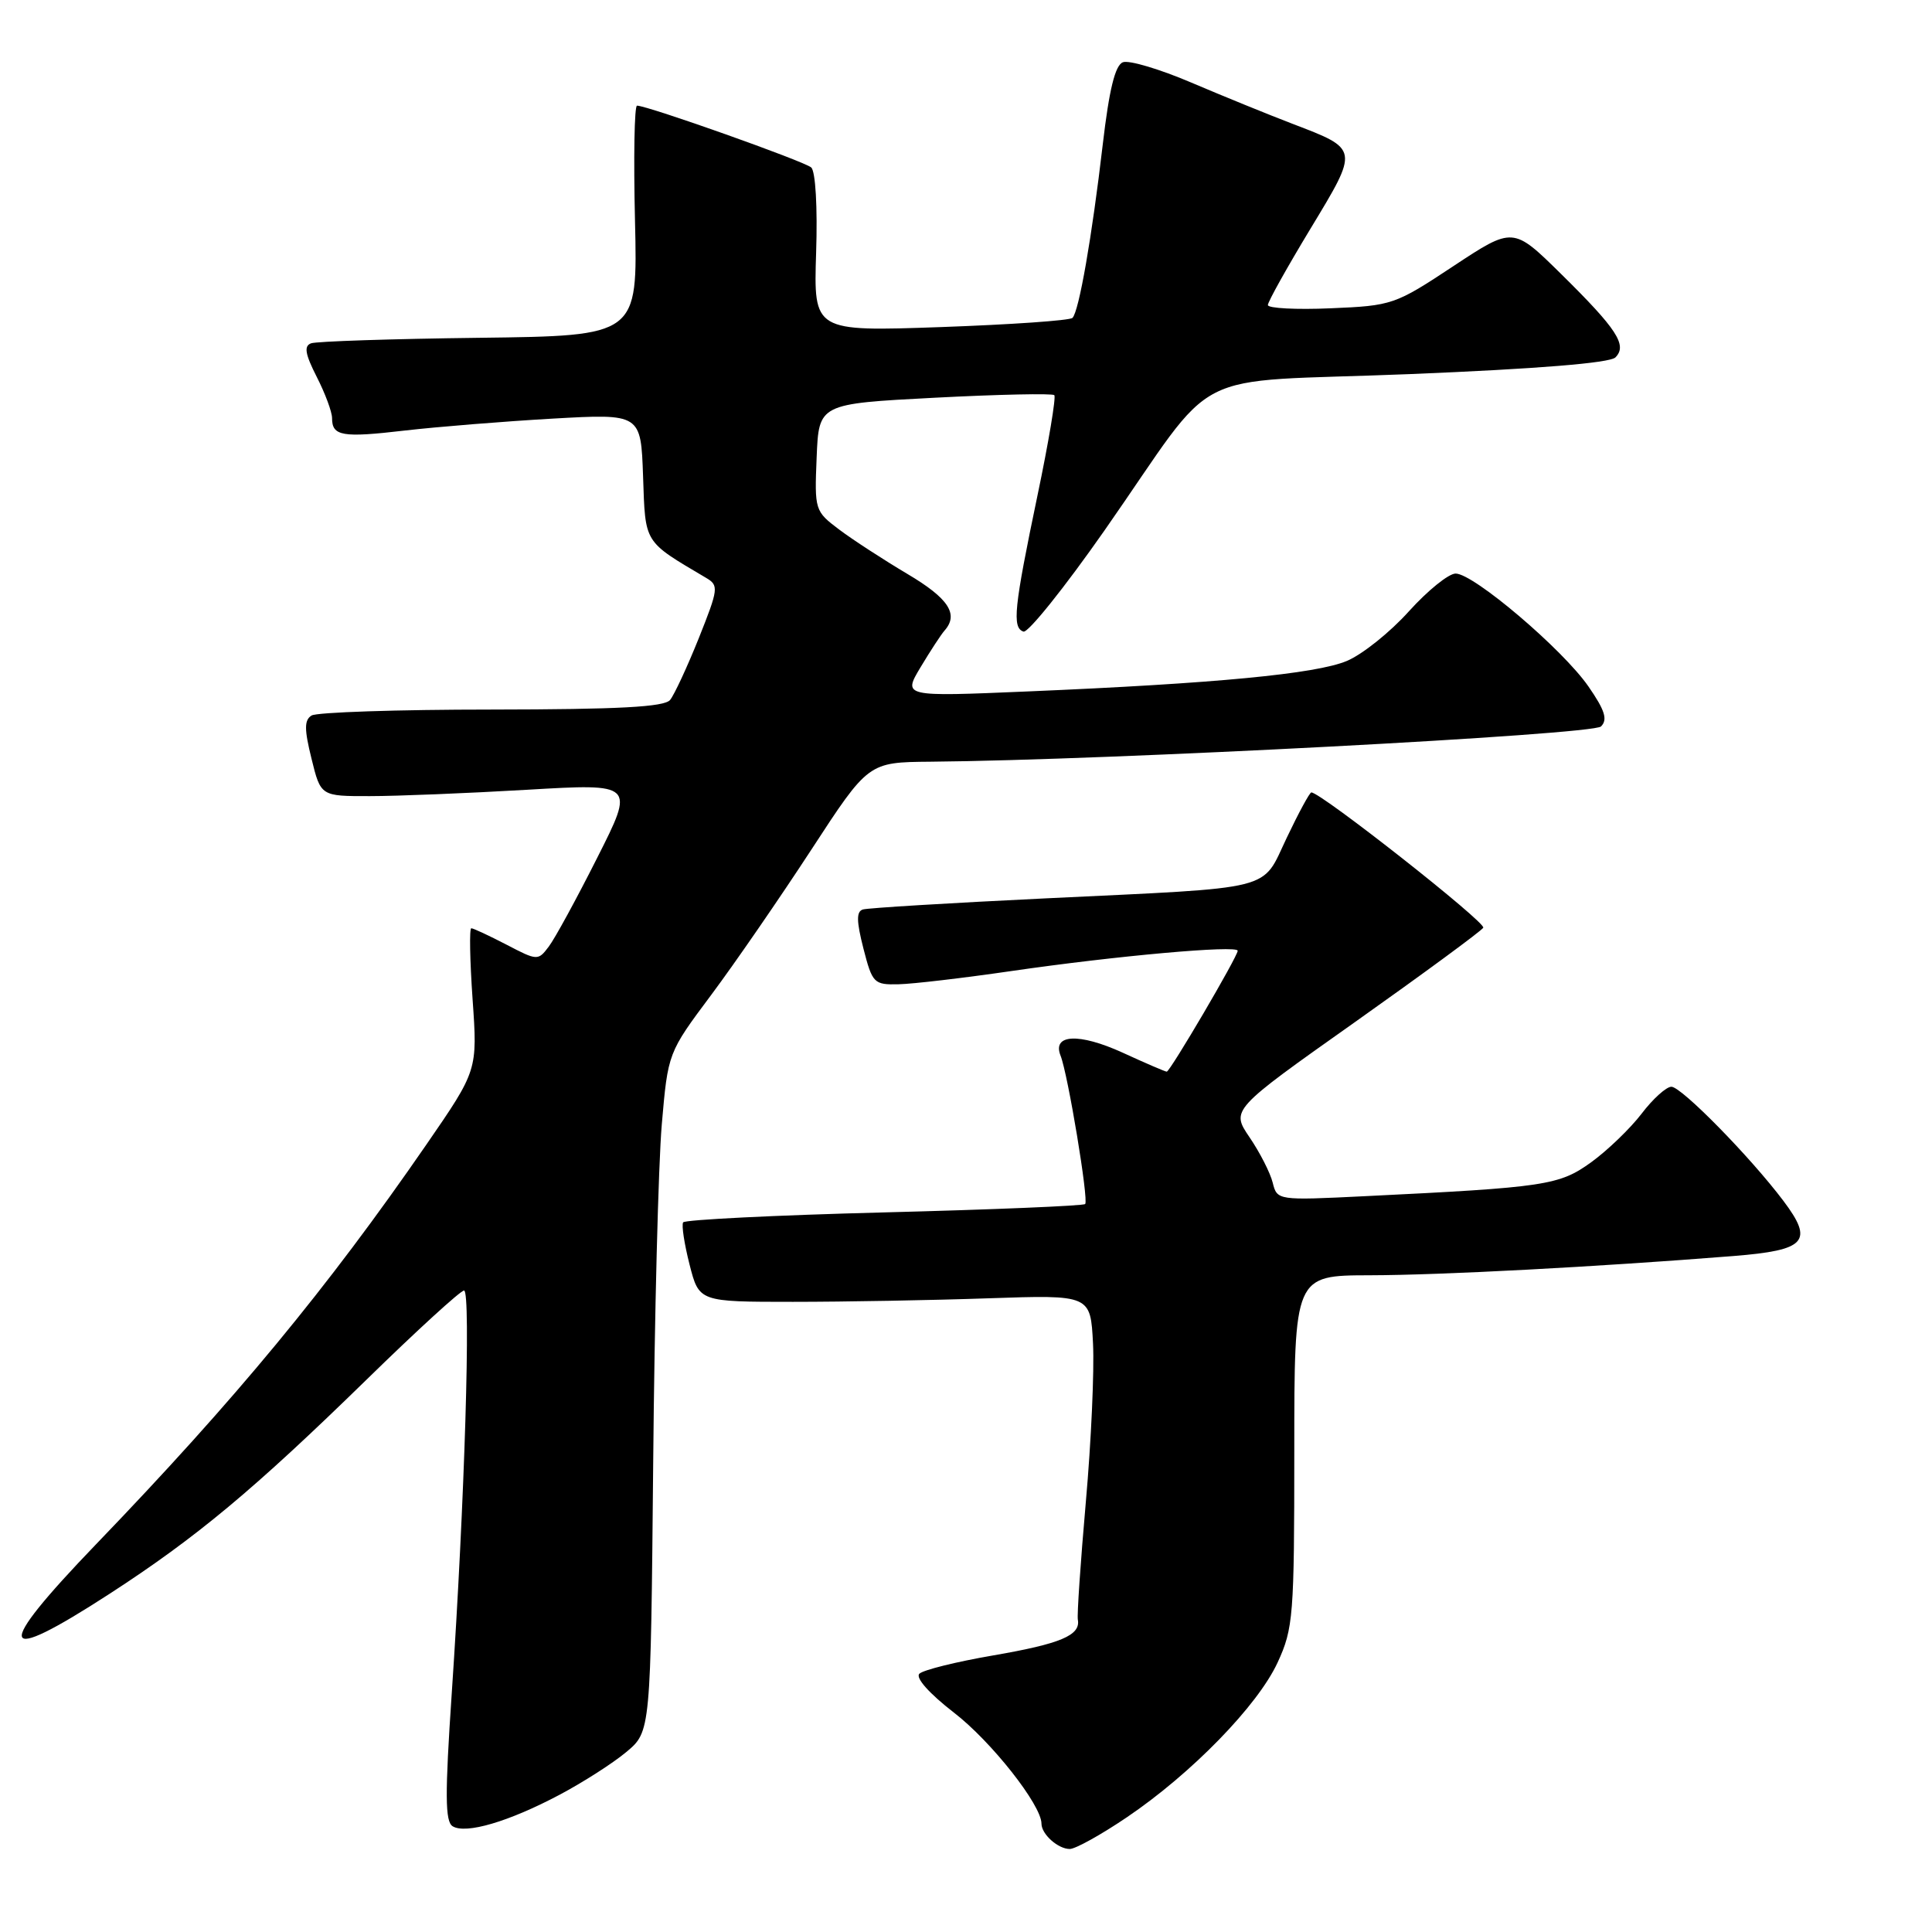 <?xml version="1.0" encoding="UTF-8" standalone="no"?>
<!DOCTYPE svg PUBLIC "-//W3C//DTD SVG 1.1//EN" "http://www.w3.org/Graphics/SVG/1.1/DTD/svg11.dtd" >
<svg xmlns="http://www.w3.org/2000/svg" xmlns:xlink="http://www.w3.org/1999/xlink" version="1.1" viewBox="0 0 256 256">
 <g >
 <path fill="currentColor"
d=" M 149.30 240.81 C 157.88 235.01 166.65 226.00 169.29 220.29 C 171.37 215.78 171.50 214.13 171.50 192.25 C 171.50 169.00 171.50 169.00 181.50 168.98 C 190.96 168.96 211.56 167.87 229.69 166.43 C 239.32 165.66 240.37 164.51 236.31 159.12 C 231.91 153.28 222.80 144.00 221.47 144.00 C 220.79 144.00 219.01 145.61 217.52 147.57 C 216.02 149.53 213.02 152.42 210.86 153.99 C 206.61 157.06 204.85 157.33 180.87 158.50 C 169.27 159.07 169.23 159.06 168.64 156.71 C 168.32 155.41 166.94 152.71 165.58 150.71 C 163.10 147.06 163.10 147.06 179.57 135.41 C 188.63 128.99 196.26 123.38 196.54 122.93 C 196.96 122.26 175.03 105.00 173.76 105.00 C 173.54 105.00 172.08 107.69 170.51 110.99 C 167.08 118.16 169.50 117.55 138.50 119.04 C 125.85 119.65 114.98 120.31 114.34 120.51 C 113.46 120.78 113.48 122.05 114.41 125.69 C 115.59 130.29 115.80 130.50 119.08 130.42 C 120.96 130.38 127.67 129.59 134.00 128.67 C 147.88 126.65 164.00 125.21 164.00 125.98 C 164.00 126.74 155.04 142.00 154.60 142.00 C 154.40 142.00 151.77 140.87 148.75 139.48 C 142.98 136.85 139.39 137.02 140.53 139.88 C 141.51 142.35 144.28 159.06 143.79 159.54 C 143.55 159.78 131.56 160.28 117.14 160.65 C 102.72 161.02 90.74 161.62 90.52 161.97 C 90.29 162.33 90.68 164.85 91.37 167.56 C 92.63 172.50 92.63 172.50 105.07 172.50 C 111.91 172.50 123.58 172.29 131.00 172.03 C 144.50 171.57 144.50 171.57 144.83 178.03 C 145.01 181.59 144.59 191.03 143.88 199.00 C 143.18 206.97 142.70 214.00 142.82 214.62 C 143.20 216.69 140.54 217.81 131.61 219.35 C 126.72 220.19 122.32 221.28 121.82 221.78 C 121.28 222.32 123.12 224.39 126.40 226.93 C 131.35 230.74 138.00 239.18 138.00 241.64 C 138.00 243.04 140.19 245.00 141.75 245.00 C 142.50 245.00 145.90 243.11 149.30 240.81 Z  M 74.12 237.83 C 77.22 236.19 81.21 233.64 82.99 232.15 C 86.22 229.45 86.22 229.45 86.55 193.98 C 86.72 174.46 87.24 154.22 87.69 149.00 C 88.51 139.50 88.51 139.50 94.24 131.83 C 97.39 127.61 103.36 118.94 107.51 112.58 C 115.06 101.00 115.06 101.00 123.28 100.93 C 146.90 100.73 211.04 97.36 212.14 96.26 C 213.05 95.35 212.67 94.13 210.47 90.95 C 207.05 86.02 195.26 76.00 192.88 76.00 C 191.95 76.00 189.16 78.26 186.67 81.02 C 184.19 83.78 180.50 86.73 178.46 87.58 C 174.36 89.30 161.02 90.57 136.15 91.62 C 119.64 92.32 119.64 92.32 121.98 88.41 C 123.27 86.26 124.70 84.07 125.16 83.55 C 127.07 81.39 125.69 79.28 120.25 76.06 C 117.09 74.18 113.02 71.54 111.21 70.18 C 107.97 67.74 107.92 67.60 108.21 60.60 C 108.50 53.50 108.50 53.50 123.87 52.70 C 132.32 52.26 139.44 52.11 139.70 52.36 C 139.95 52.61 138.95 58.60 137.47 65.66 C 134.36 80.56 134.09 83.16 135.61 83.69 C 136.21 83.90 141.05 77.87 146.35 70.29 C 161.91 48.03 156.50 50.80 186.81 49.57 C 203.70 48.88 213.31 48.10 214.05 47.36 C 215.66 45.74 214.27 43.61 206.82 36.27 C 200.49 30.04 200.49 30.04 192.57 35.27 C 184.85 40.38 184.46 40.51 176.33 40.85 C 171.75 41.05 168.00 40.85 168.00 40.42 C 168.00 39.99 170.55 35.42 173.66 30.28 C 180.09 19.65 180.11 19.79 171.25 16.40 C 168.09 15.19 162.07 12.74 157.87 10.95 C 153.68 9.16 149.59 7.94 148.79 8.25 C 147.76 8.64 146.97 11.87 146.12 19.15 C 144.69 31.41 142.97 41.26 142.11 42.12 C 141.78 42.47 133.92 43.01 124.66 43.34 C 107.81 43.93 107.81 43.93 108.14 33.50 C 108.34 27.46 108.06 22.70 107.49 22.19 C 106.57 21.37 85.81 14.00 84.41 14.00 C 84.06 14.00 83.94 20.86 84.14 29.25 C 84.50 44.50 84.50 44.50 63.50 44.76 C 51.95 44.90 41.92 45.23 41.22 45.49 C 40.25 45.85 40.43 46.91 41.97 49.94 C 43.09 52.13 44.00 54.59 44.00 55.40 C 44.00 57.79 45.33 58.02 53.63 57.05 C 57.96 56.55 66.77 55.84 73.21 55.47 C 84.92 54.81 84.92 54.81 85.21 63.12 C 85.52 72.11 85.23 71.64 93.56 76.57 C 95.26 77.57 95.21 78.00 92.59 84.57 C 91.06 88.38 89.35 92.06 88.79 92.75 C 88.02 93.68 82.00 94.00 65.13 94.02 C 52.68 94.02 41.95 94.38 41.28 94.81 C 40.31 95.42 40.31 96.63 41.28 100.54 C 42.50 105.50 42.50 105.50 49.00 105.49 C 52.58 105.49 61.94 105.11 69.81 104.65 C 84.11 103.81 84.11 103.81 79.14 113.65 C 76.41 119.07 73.52 124.37 72.72 125.42 C 71.30 127.31 71.20 127.31 67.11 125.17 C 64.81 123.98 62.72 123.00 62.45 123.00 C 62.18 123.00 62.26 127.23 62.62 132.41 C 63.28 141.82 63.28 141.82 56.50 151.66 C 43.36 170.71 31.23 185.40 12.75 204.60 C -0.95 218.84 -0.40 220.86 14.53 211.18 C 26.05 203.71 33.64 197.38 48.58 182.80 C 55.22 176.31 61.03 171.00 61.49 171.00 C 62.42 171.00 61.57 199.12 59.86 224.35 C 58.95 237.83 58.97 241.37 59.98 241.99 C 61.72 243.06 67.40 241.39 74.12 237.83 Z "/>
</g>
</svg>